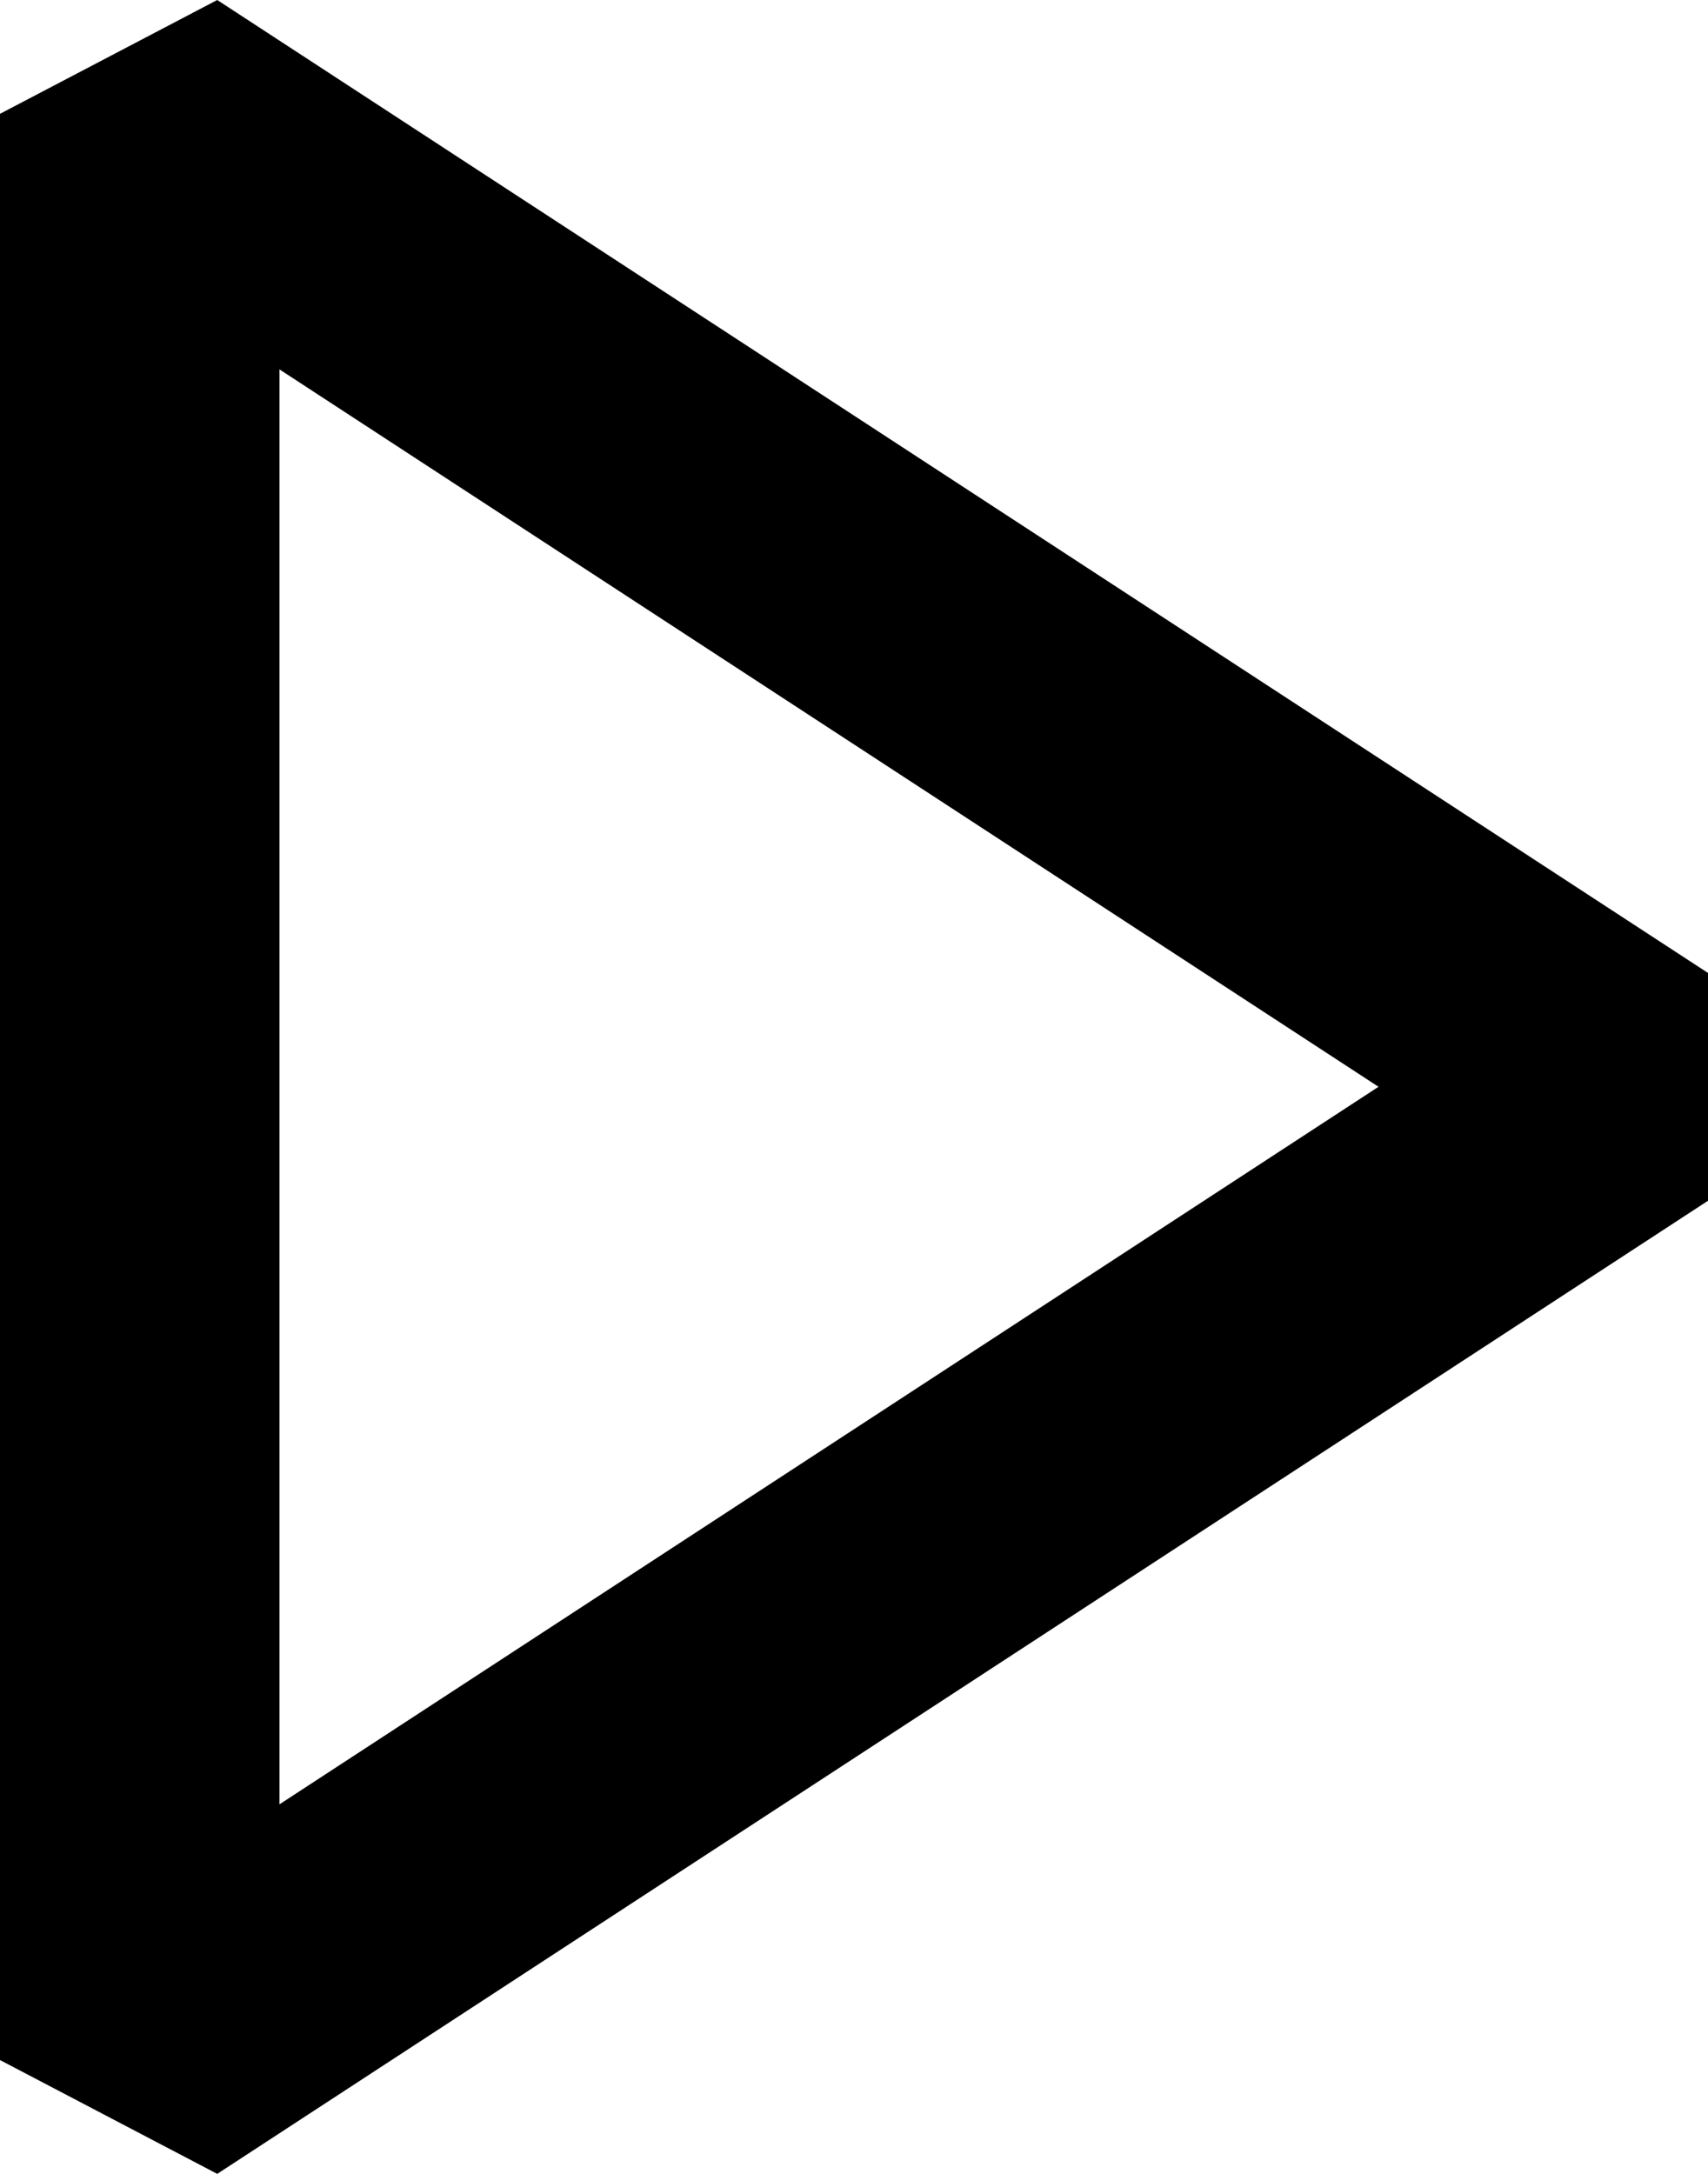 <svg width="11" height="14" viewBox="0 0 11 14" fill="none" xmlns="http://www.w3.org/2000/svg">
<path fill-rule="evenodd" clip-rule="evenodd" d="M0 0.733L1.399 0L11 6.266V7.733L1.399 14L0 13.267V0.733ZM1.8 2.379V11.62L8.878 6.999L1.8 2.379Z" fill="black"/>
</svg>
